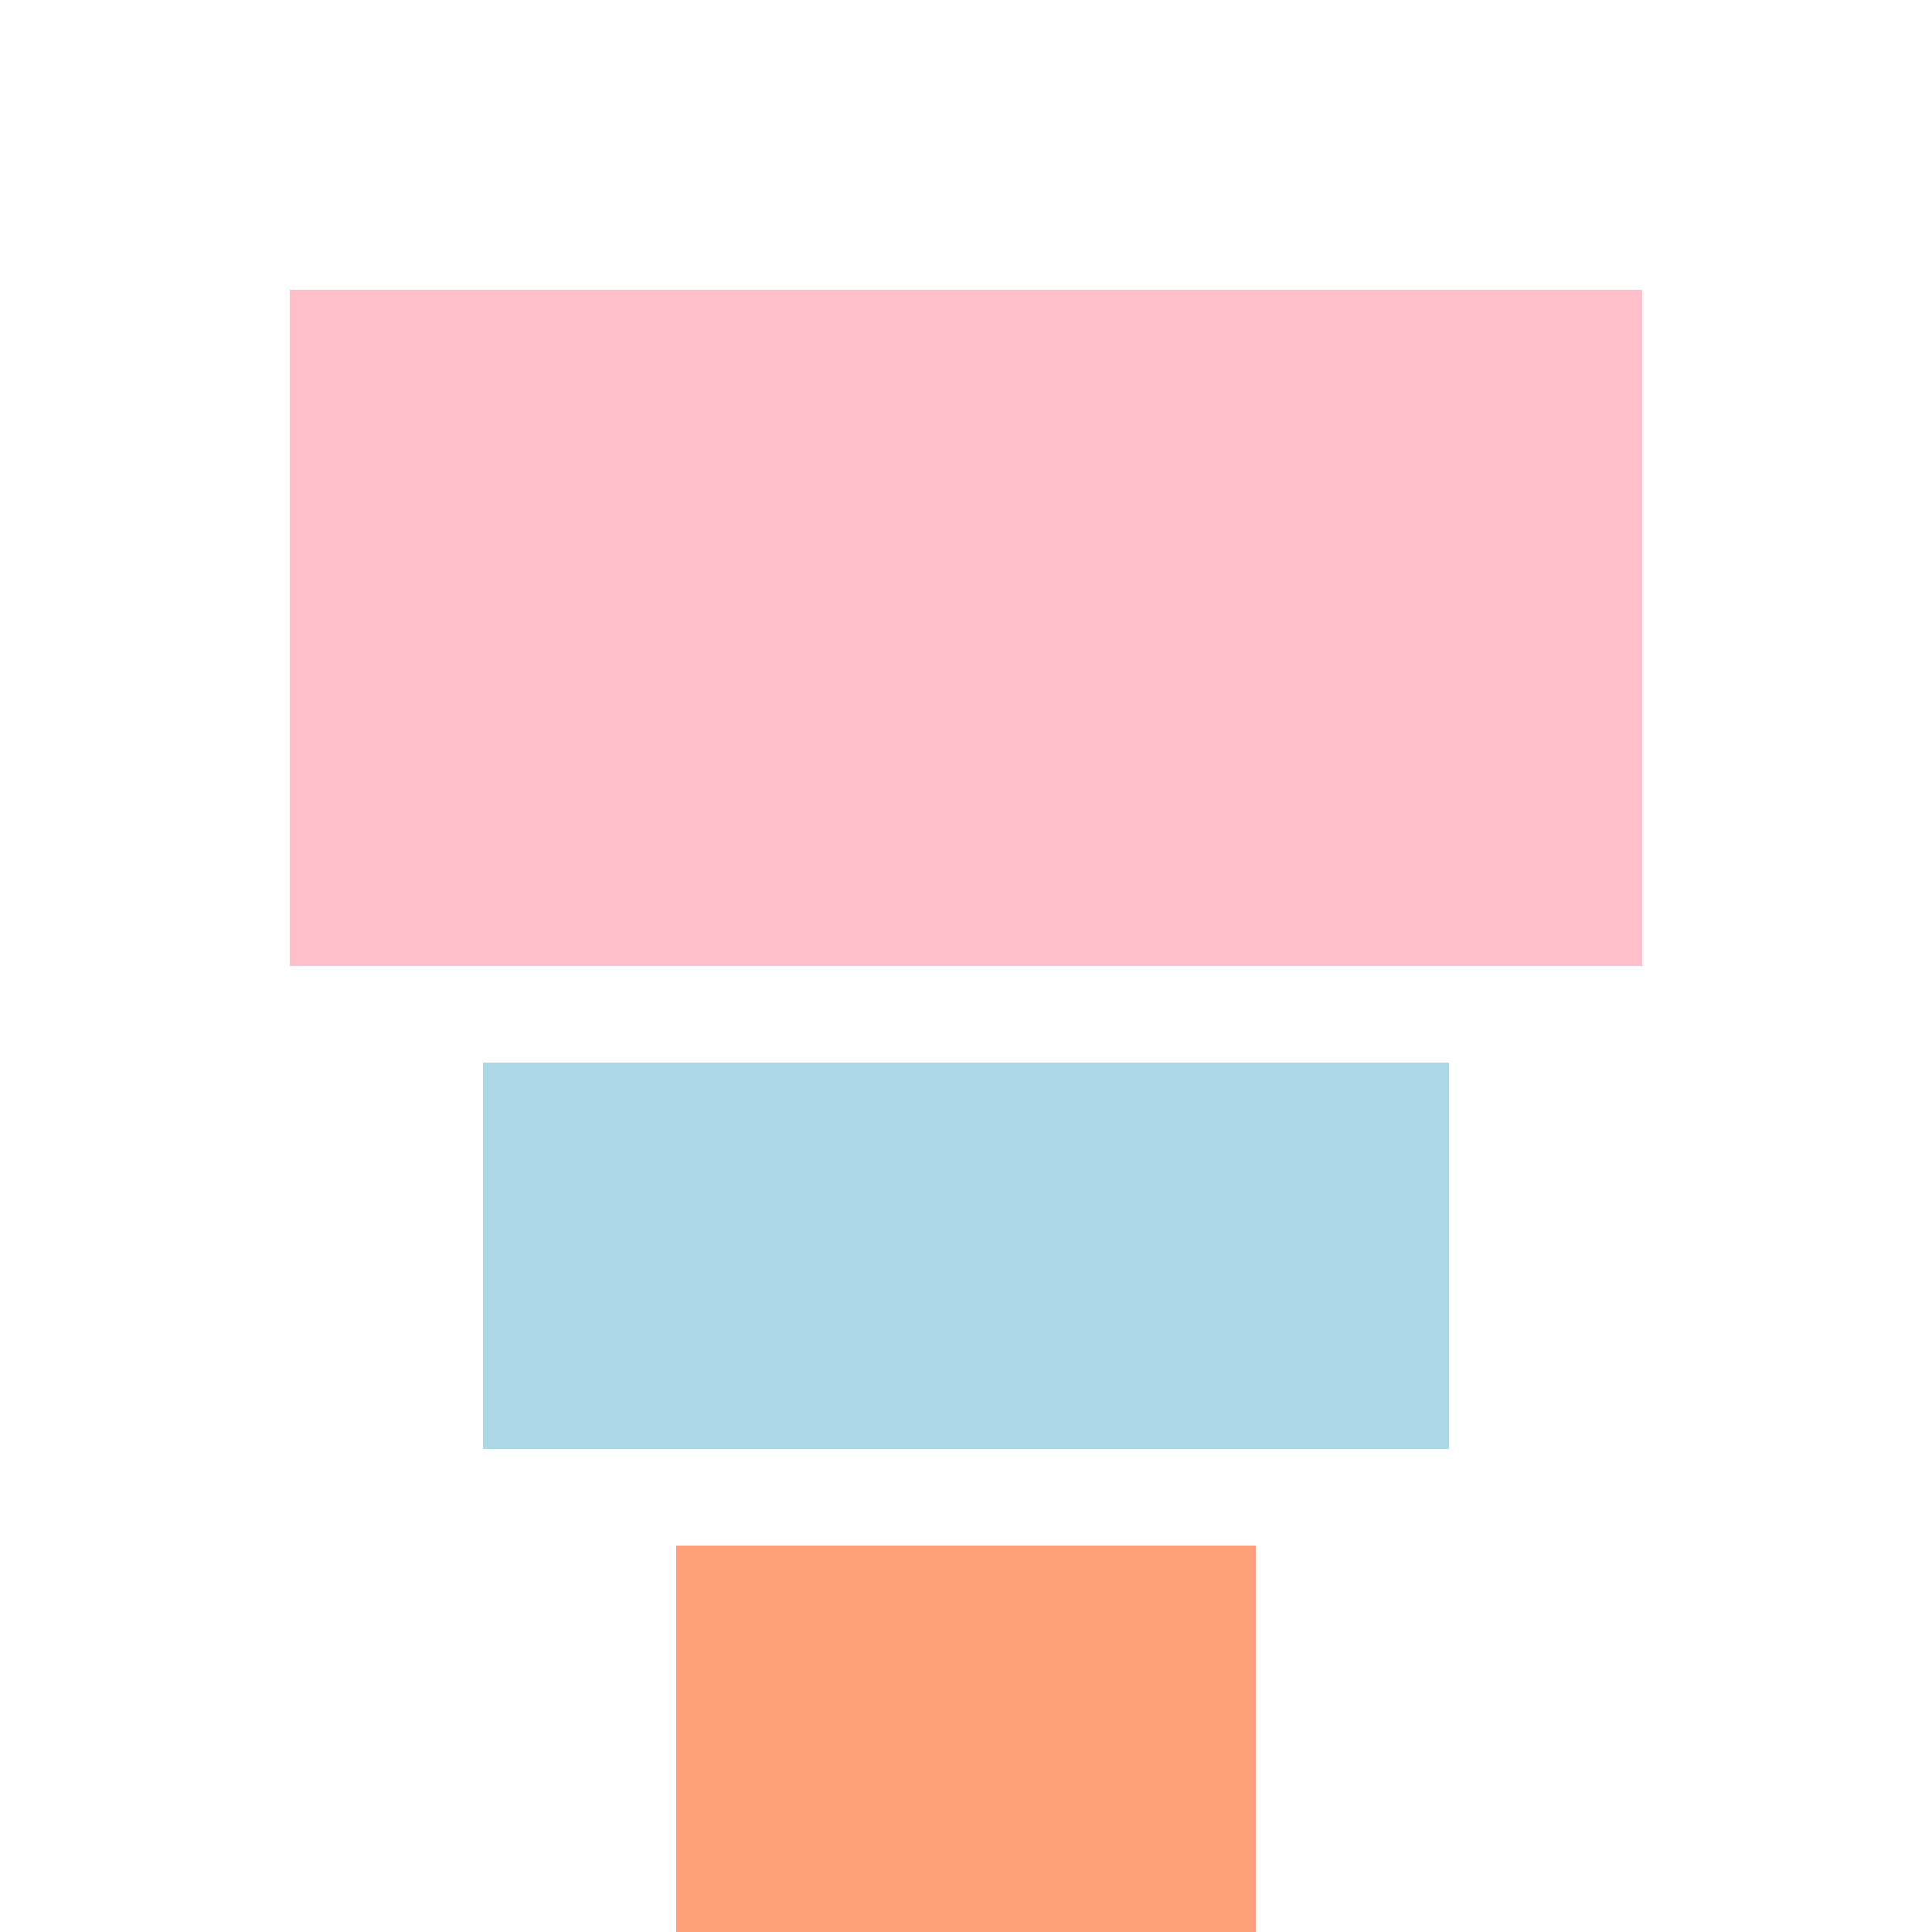 <svg xmlns="http://www.w3.org/2000/svg" width="200" height="200">   <!-- cerebrum -->   <rect x="30" y="30" width="140" height="70" fill="#FFC0CB" />      <!-- cerebellum -->   <rect x="50" y="110" width="100" height="40" fill="#ADD8E6" />      <!-- brain stem -->   <rect x="70" y="160" width="60" height="30" fill="#FFA07A" />      <!-- brain stem connecting to spinal cord -->   <rect x="70" y="190" width="60" height="10" fill="#FFA07A" />      <!-- explain why this is a brain -->   <!-- The cerebrum is the largest part of the brain and is responsible for conscious thought, movement, and sensory information processing.    The cerebellum is located under the cerebrum and is responsible for coordination and balance.    The brain stem is located between the cerebrum and the spinal cord and controls basic body functions such as heart rate and breathing. --> </svg>